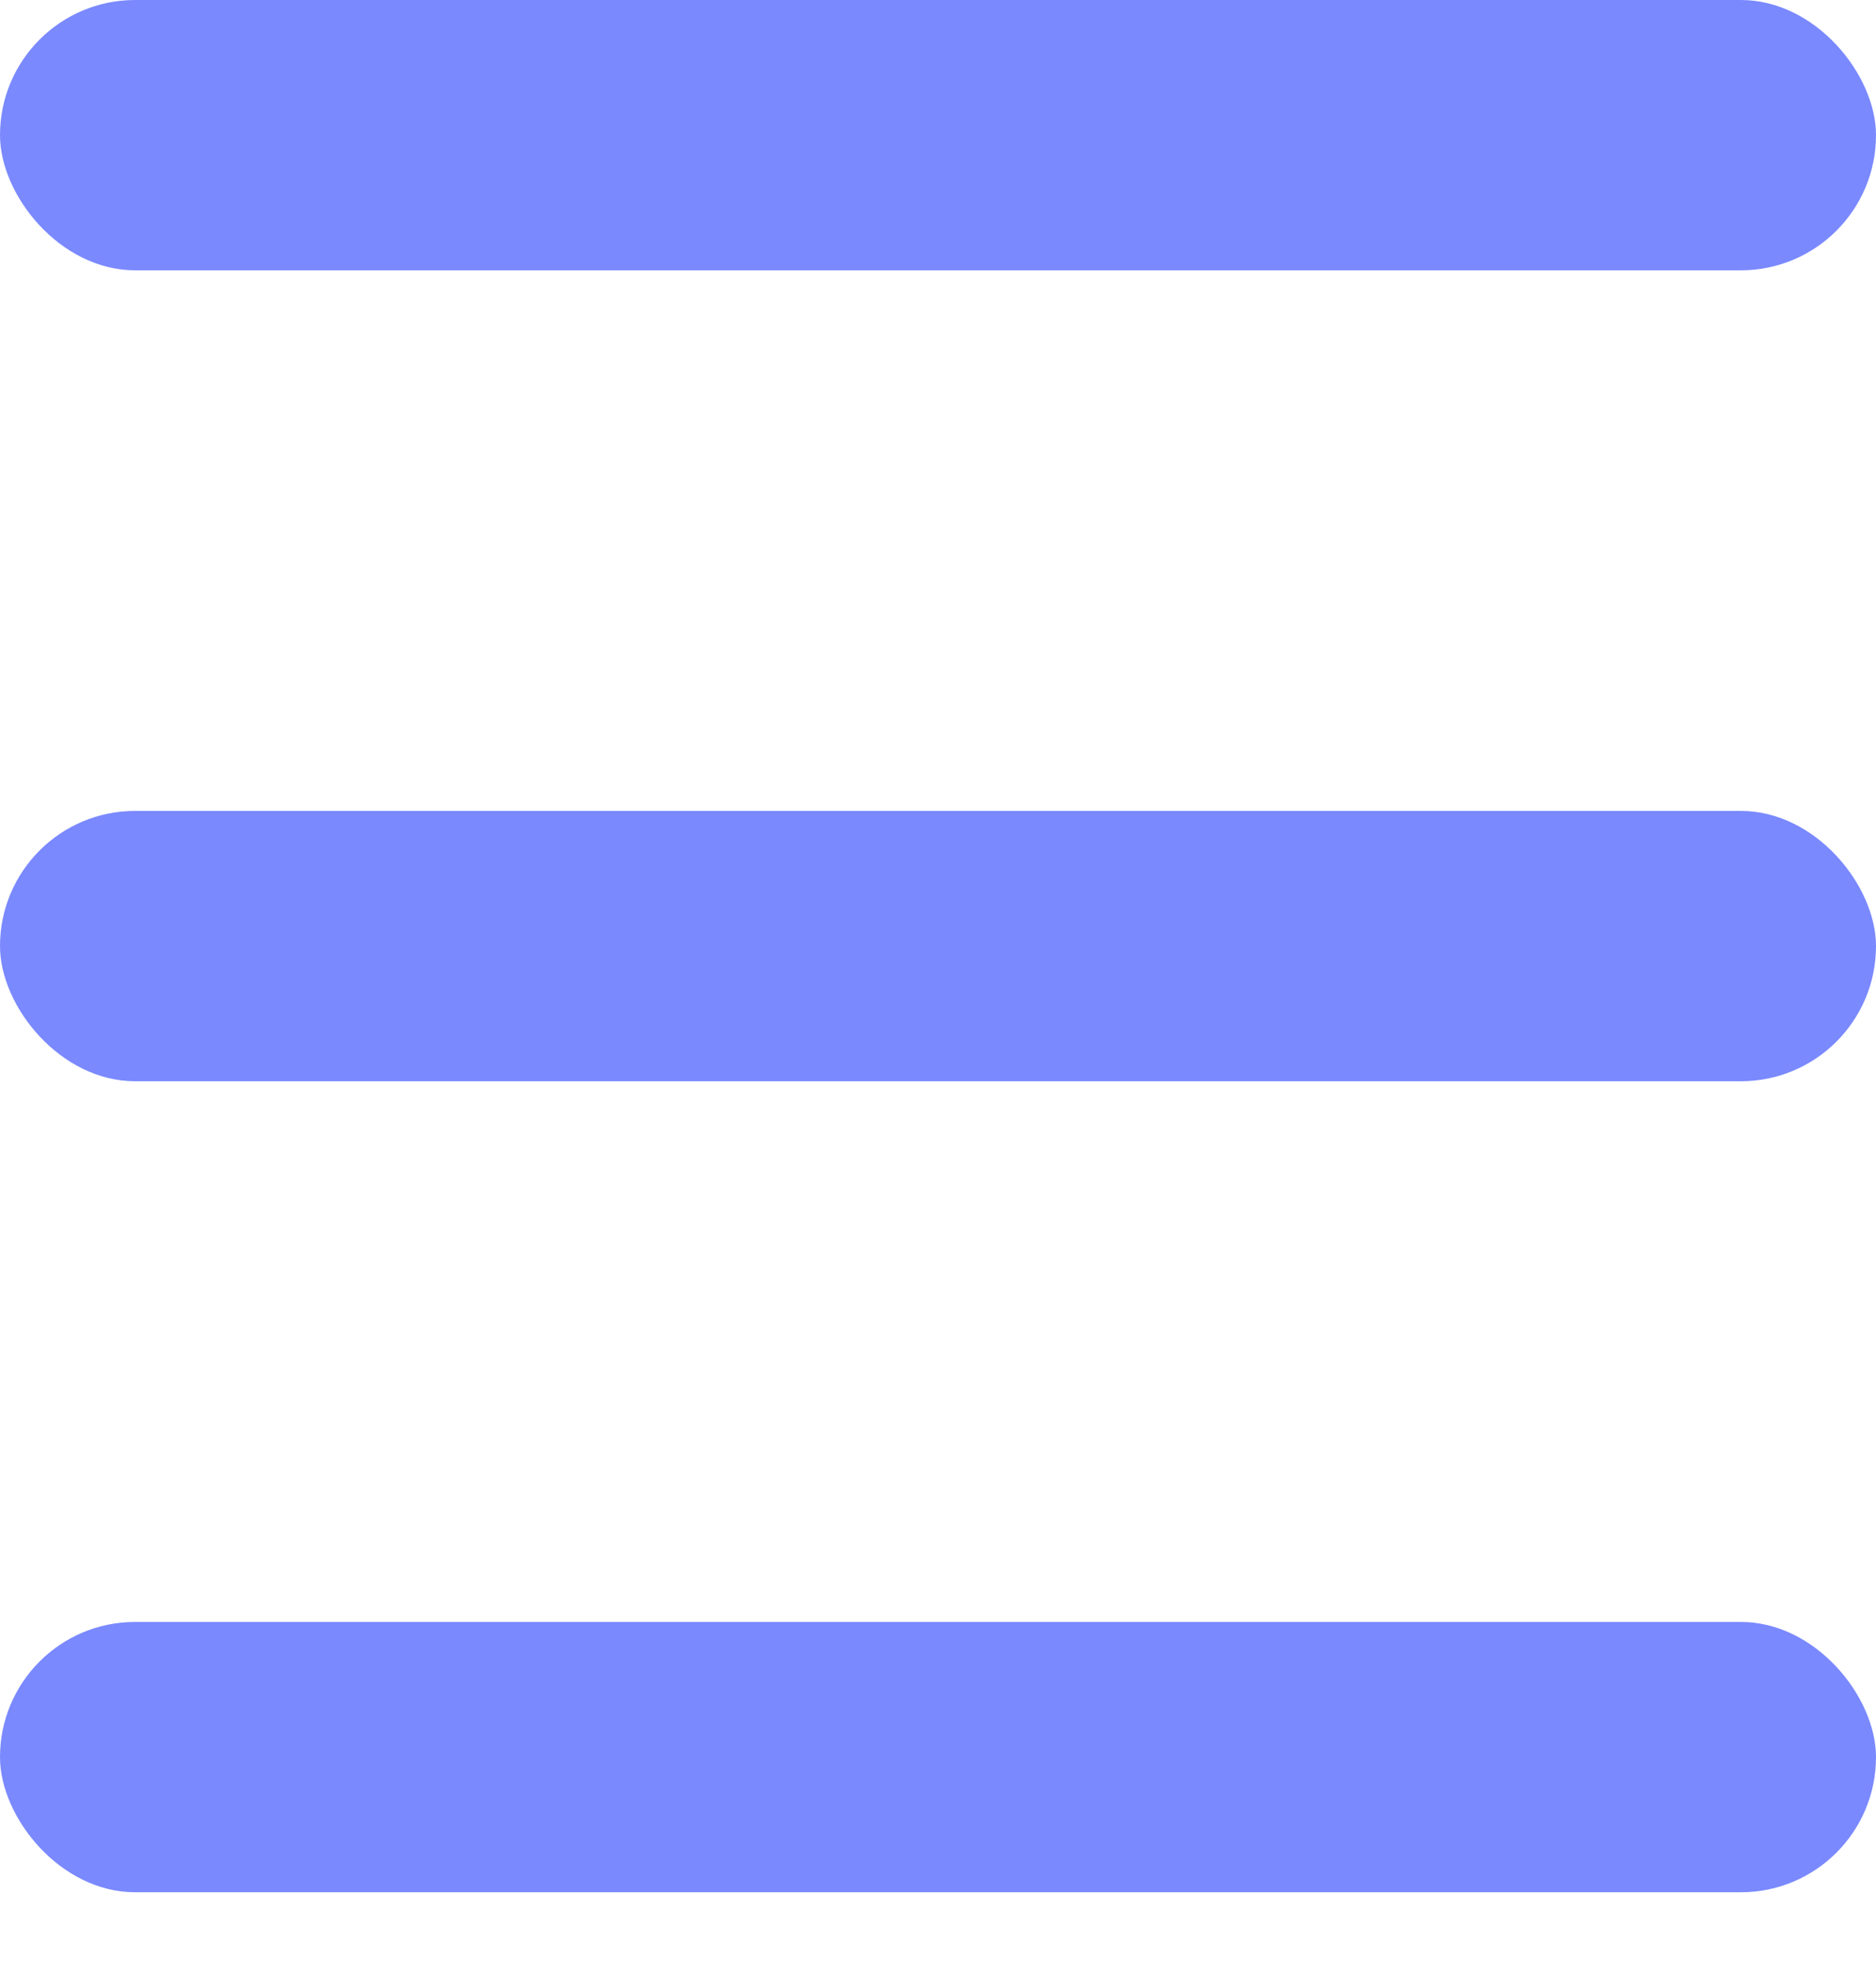 <svg width="20" height="21" viewBox="0 0 20 21" fill="none" xmlns="http://www.w3.org/2000/svg">
<rect width="20" height="2.88" rx="1.44" fill="#7A89FE"/>
<rect y="8.64" width="20" height="2.88" rx="1.44" fill="#7A89FE"/>
<rect y="17.281" width="20" height="2.88" rx="1.44" fill="#7A89FE"/>
</svg>
